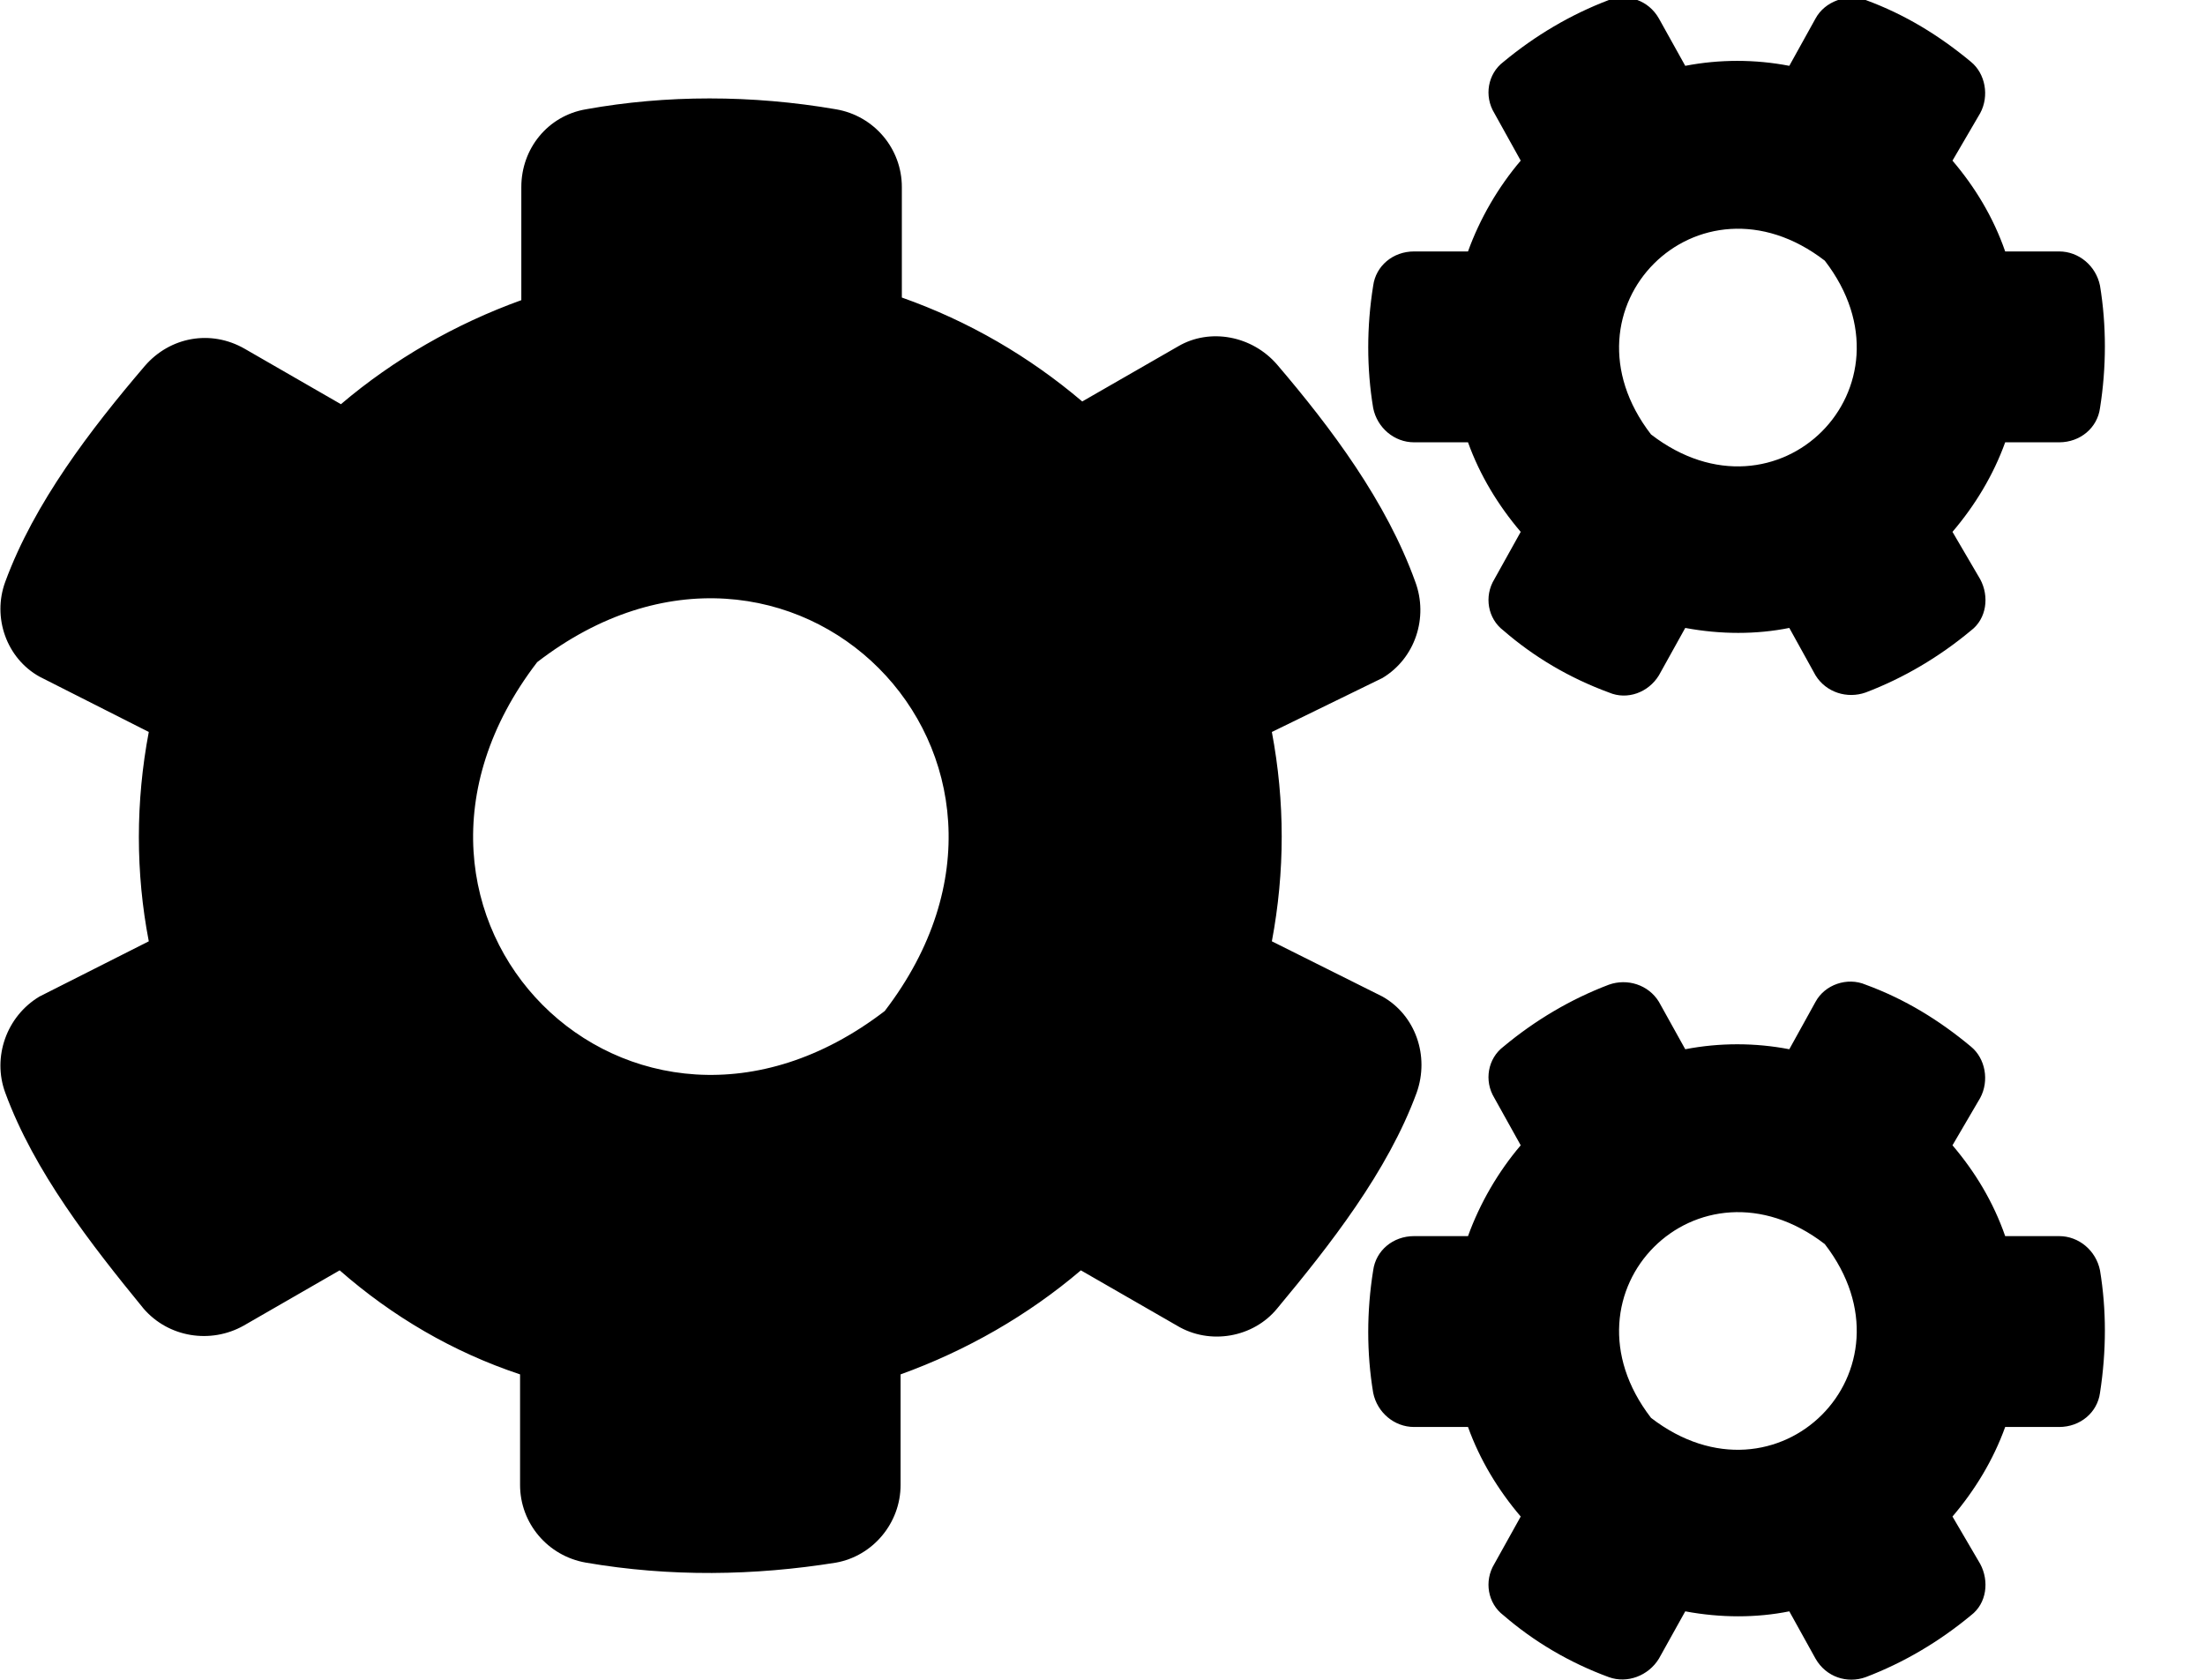 <svg width="21" height="16" viewBox="0 0 21 16" xmlns="http://www.w3.org/2000/svg">
<path d="M16.05 5.981L15.799 6.433C15.699 6.596 15.498 6.671 15.323 6.596C14.947 6.458 14.608 6.257 14.319 6.006C14.169 5.893 14.132 5.68 14.232 5.517L14.483 5.066C14.269 4.815 14.094 4.527 13.981 4.213H13.467C13.279 4.213 13.116 4.075 13.078 3.887C13.015 3.511 13.015 3.11 13.078 2.721C13.103 2.533 13.266 2.395 13.467 2.395H13.981C14.094 2.082 14.269 1.781 14.483 1.53L14.232 1.078C14.132 0.915 14.169 0.702 14.319 0.589C14.62 0.339 14.959 0.138 15.323 -1.4957e-06C15.498 -0.063 15.699 -1.48825e-06 15.799 0.176L16.05 0.627C16.376 0.564 16.715 0.564 17.041 0.627L17.291 0.176C17.379 0.013 17.592 -0.063 17.768 -1.4957e-06C18.144 0.138 18.47 0.339 18.771 0.589C18.909 0.702 18.947 0.915 18.859 1.078L18.595 1.53C18.809 1.781 18.984 2.069 19.097 2.395H19.611C19.799 2.395 19.962 2.533 20 2.721C20.062 3.097 20.062 3.498 20 3.887C19.975 4.075 19.812 4.213 19.611 4.213H19.097C18.984 4.527 18.809 4.815 18.595 5.066L18.859 5.517C18.947 5.68 18.921 5.893 18.771 6.006C18.47 6.257 18.131 6.458 17.768 6.596C17.592 6.658 17.392 6.596 17.291 6.433L17.041 5.981C16.727 6.044 16.389 6.044 16.05 5.981ZM15.724 4.138C16.928 5.066 18.307 3.687 17.379 2.483C16.175 1.555 14.796 2.934 15.724 4.138ZM12.113 8.966L13.166 9.492C13.479 9.668 13.617 10.056 13.492 10.408C13.216 11.16 12.664 11.862 12.163 12.464C11.937 12.74 11.523 12.815 11.21 12.627L10.294 12.1C9.793 12.527 9.204 12.865 8.577 13.091V14.144C8.577 14.508 8.313 14.821 7.962 14.884C7.185 15.009 6.382 15.022 5.58 14.884C5.216 14.821 4.953 14.508 4.953 14.144V13.091C4.313 12.878 3.736 12.539 3.235 12.1L2.32 12.627C2.006 12.803 1.605 12.74 1.367 12.464C0.865 11.85 0.326 11.16 0.05 10.408C-0.075 10.069 0.062 9.68 0.376 9.492L1.417 8.966C1.291 8.313 1.291 7.636 1.417 6.972L0.376 6.445C0.062 6.27 -0.075 5.881 0.05 5.542C0.326 4.79 0.865 4.088 1.379 3.486C1.617 3.21 2.006 3.135 2.332 3.323L3.247 3.85C3.749 3.423 4.338 3.085 4.965 2.859V1.781C4.965 1.417 5.216 1.103 5.58 1.041C6.345 0.903 7.16 0.903 7.962 1.041C8.326 1.103 8.589 1.417 8.589 1.781V2.834C9.229 3.06 9.805 3.398 10.307 3.824L11.222 3.298C11.523 3.122 11.925 3.197 12.163 3.473C12.677 4.075 13.204 4.777 13.479 5.542C13.605 5.881 13.479 6.27 13.166 6.458L12.113 6.972C12.238 7.636 12.238 8.301 12.113 8.966ZM8.426 9.63C10.282 7.21 7.523 4.451 5.116 6.307C3.26 8.727 6.006 11.486 8.426 9.63ZM16.05 15.348L15.799 15.799C15.699 15.962 15.498 16.038 15.323 15.975C14.947 15.837 14.608 15.636 14.319 15.386C14.169 15.273 14.132 15.06 14.232 14.896L14.483 14.445C14.269 14.194 14.094 13.906 13.981 13.592H13.467C13.279 13.592 13.116 13.454 13.078 13.267C13.015 12.89 13.015 12.489 13.078 12.1C13.103 11.912 13.266 11.774 13.467 11.774H13.981C14.094 11.461 14.269 11.16 14.483 10.909L14.232 10.458C14.132 10.295 14.169 10.082 14.319 9.969C14.62 9.718 14.959 9.517 15.323 9.379C15.498 9.317 15.699 9.379 15.799 9.542L16.05 9.994C16.376 9.931 16.715 9.931 17.041 9.994L17.291 9.542C17.379 9.379 17.592 9.304 17.768 9.379C18.144 9.517 18.47 9.718 18.771 9.969C18.909 10.082 18.947 10.295 18.859 10.458L18.595 10.909C18.809 11.16 18.984 11.448 19.097 11.774H19.611C19.799 11.774 19.962 11.912 20 12.1C20.062 12.476 20.062 12.865 20 13.267C19.975 13.454 19.812 13.592 19.611 13.592H19.097C18.984 13.906 18.809 14.194 18.595 14.445L18.859 14.896C18.947 15.06 18.921 15.273 18.771 15.386C18.47 15.636 18.131 15.837 17.768 15.975C17.592 16.038 17.392 15.975 17.291 15.799L17.041 15.348C16.727 15.411 16.389 15.411 16.05 15.348ZM15.724 13.505C16.928 14.433 18.307 13.053 17.379 11.85C16.175 10.922 14.796 12.301 15.724 13.505Z"/>
</svg>
